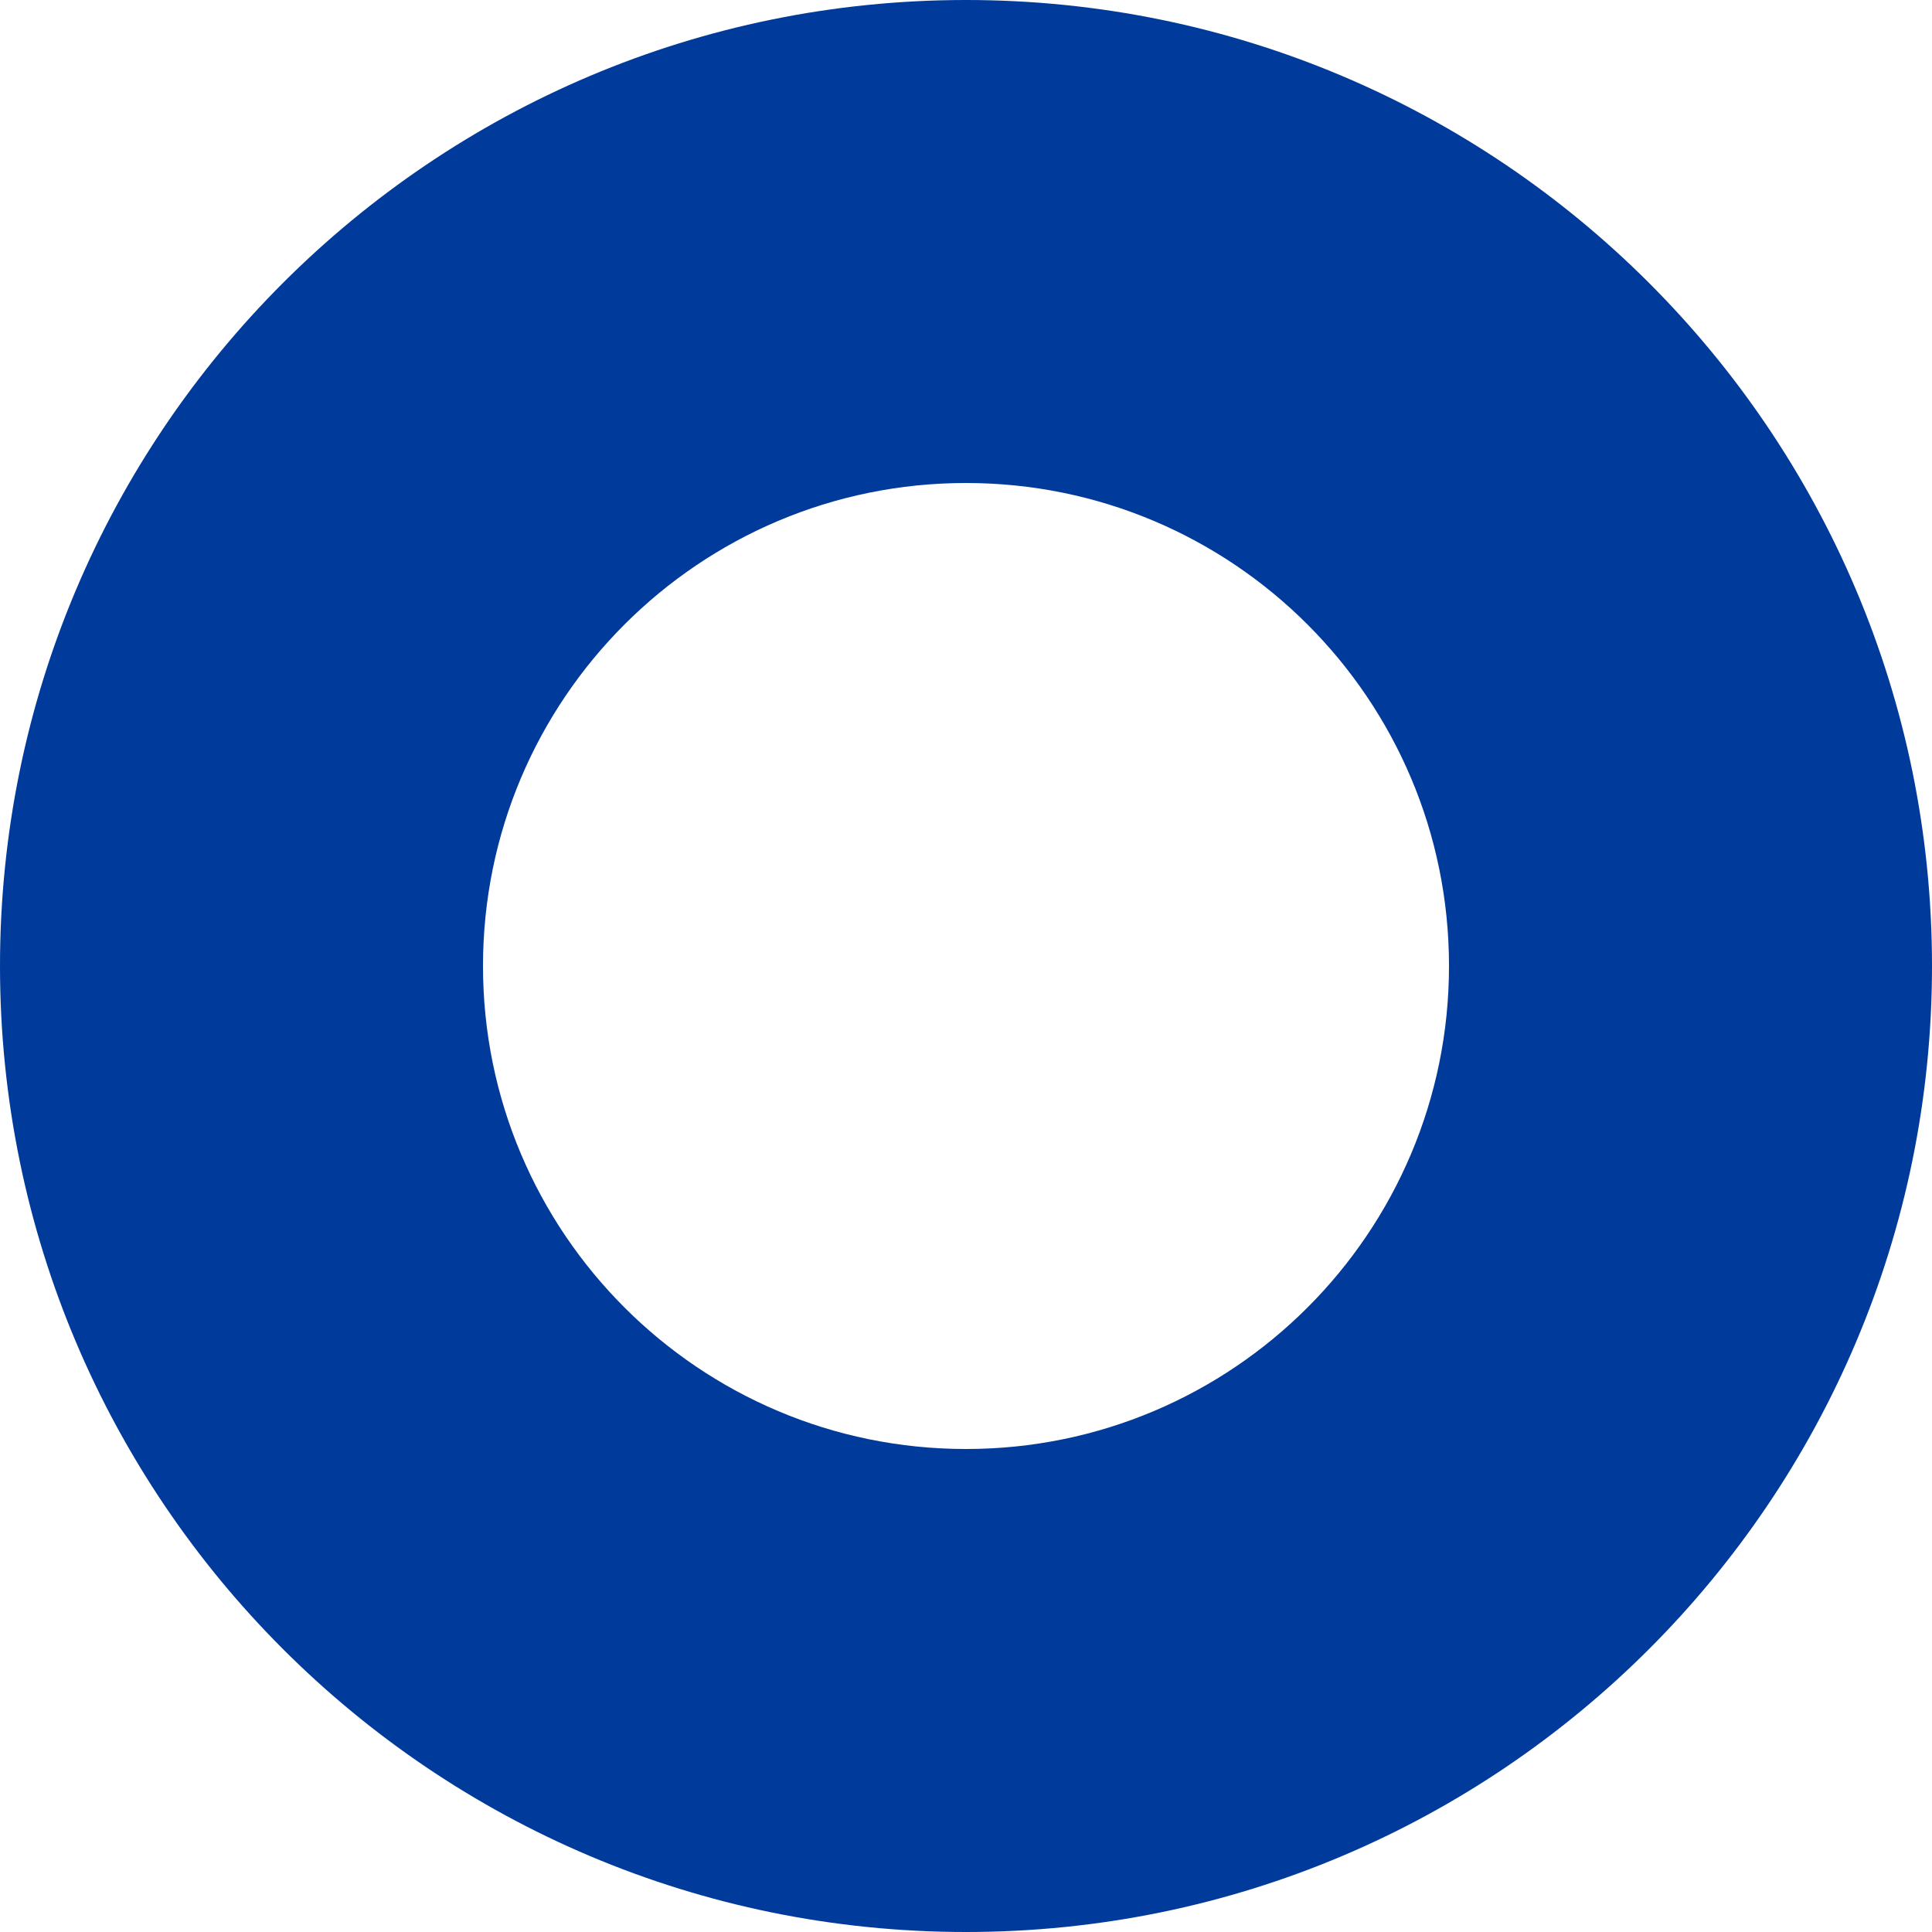 <svg xmlns="http://www.w3.org/2000/svg" viewBox="0 0 24 24">
  <path fill="#003A9B" d="M12 0c-6.627 0-12 5.373-12 12s5.373 12 12 12 12-5.373 12-12-5.373-12-12-12zm0 18c-3.313 0-6-2.687-6-6s2.687-6 6-6 6 2.687 6 6-2.687 6-6 6z"/>
</svg>